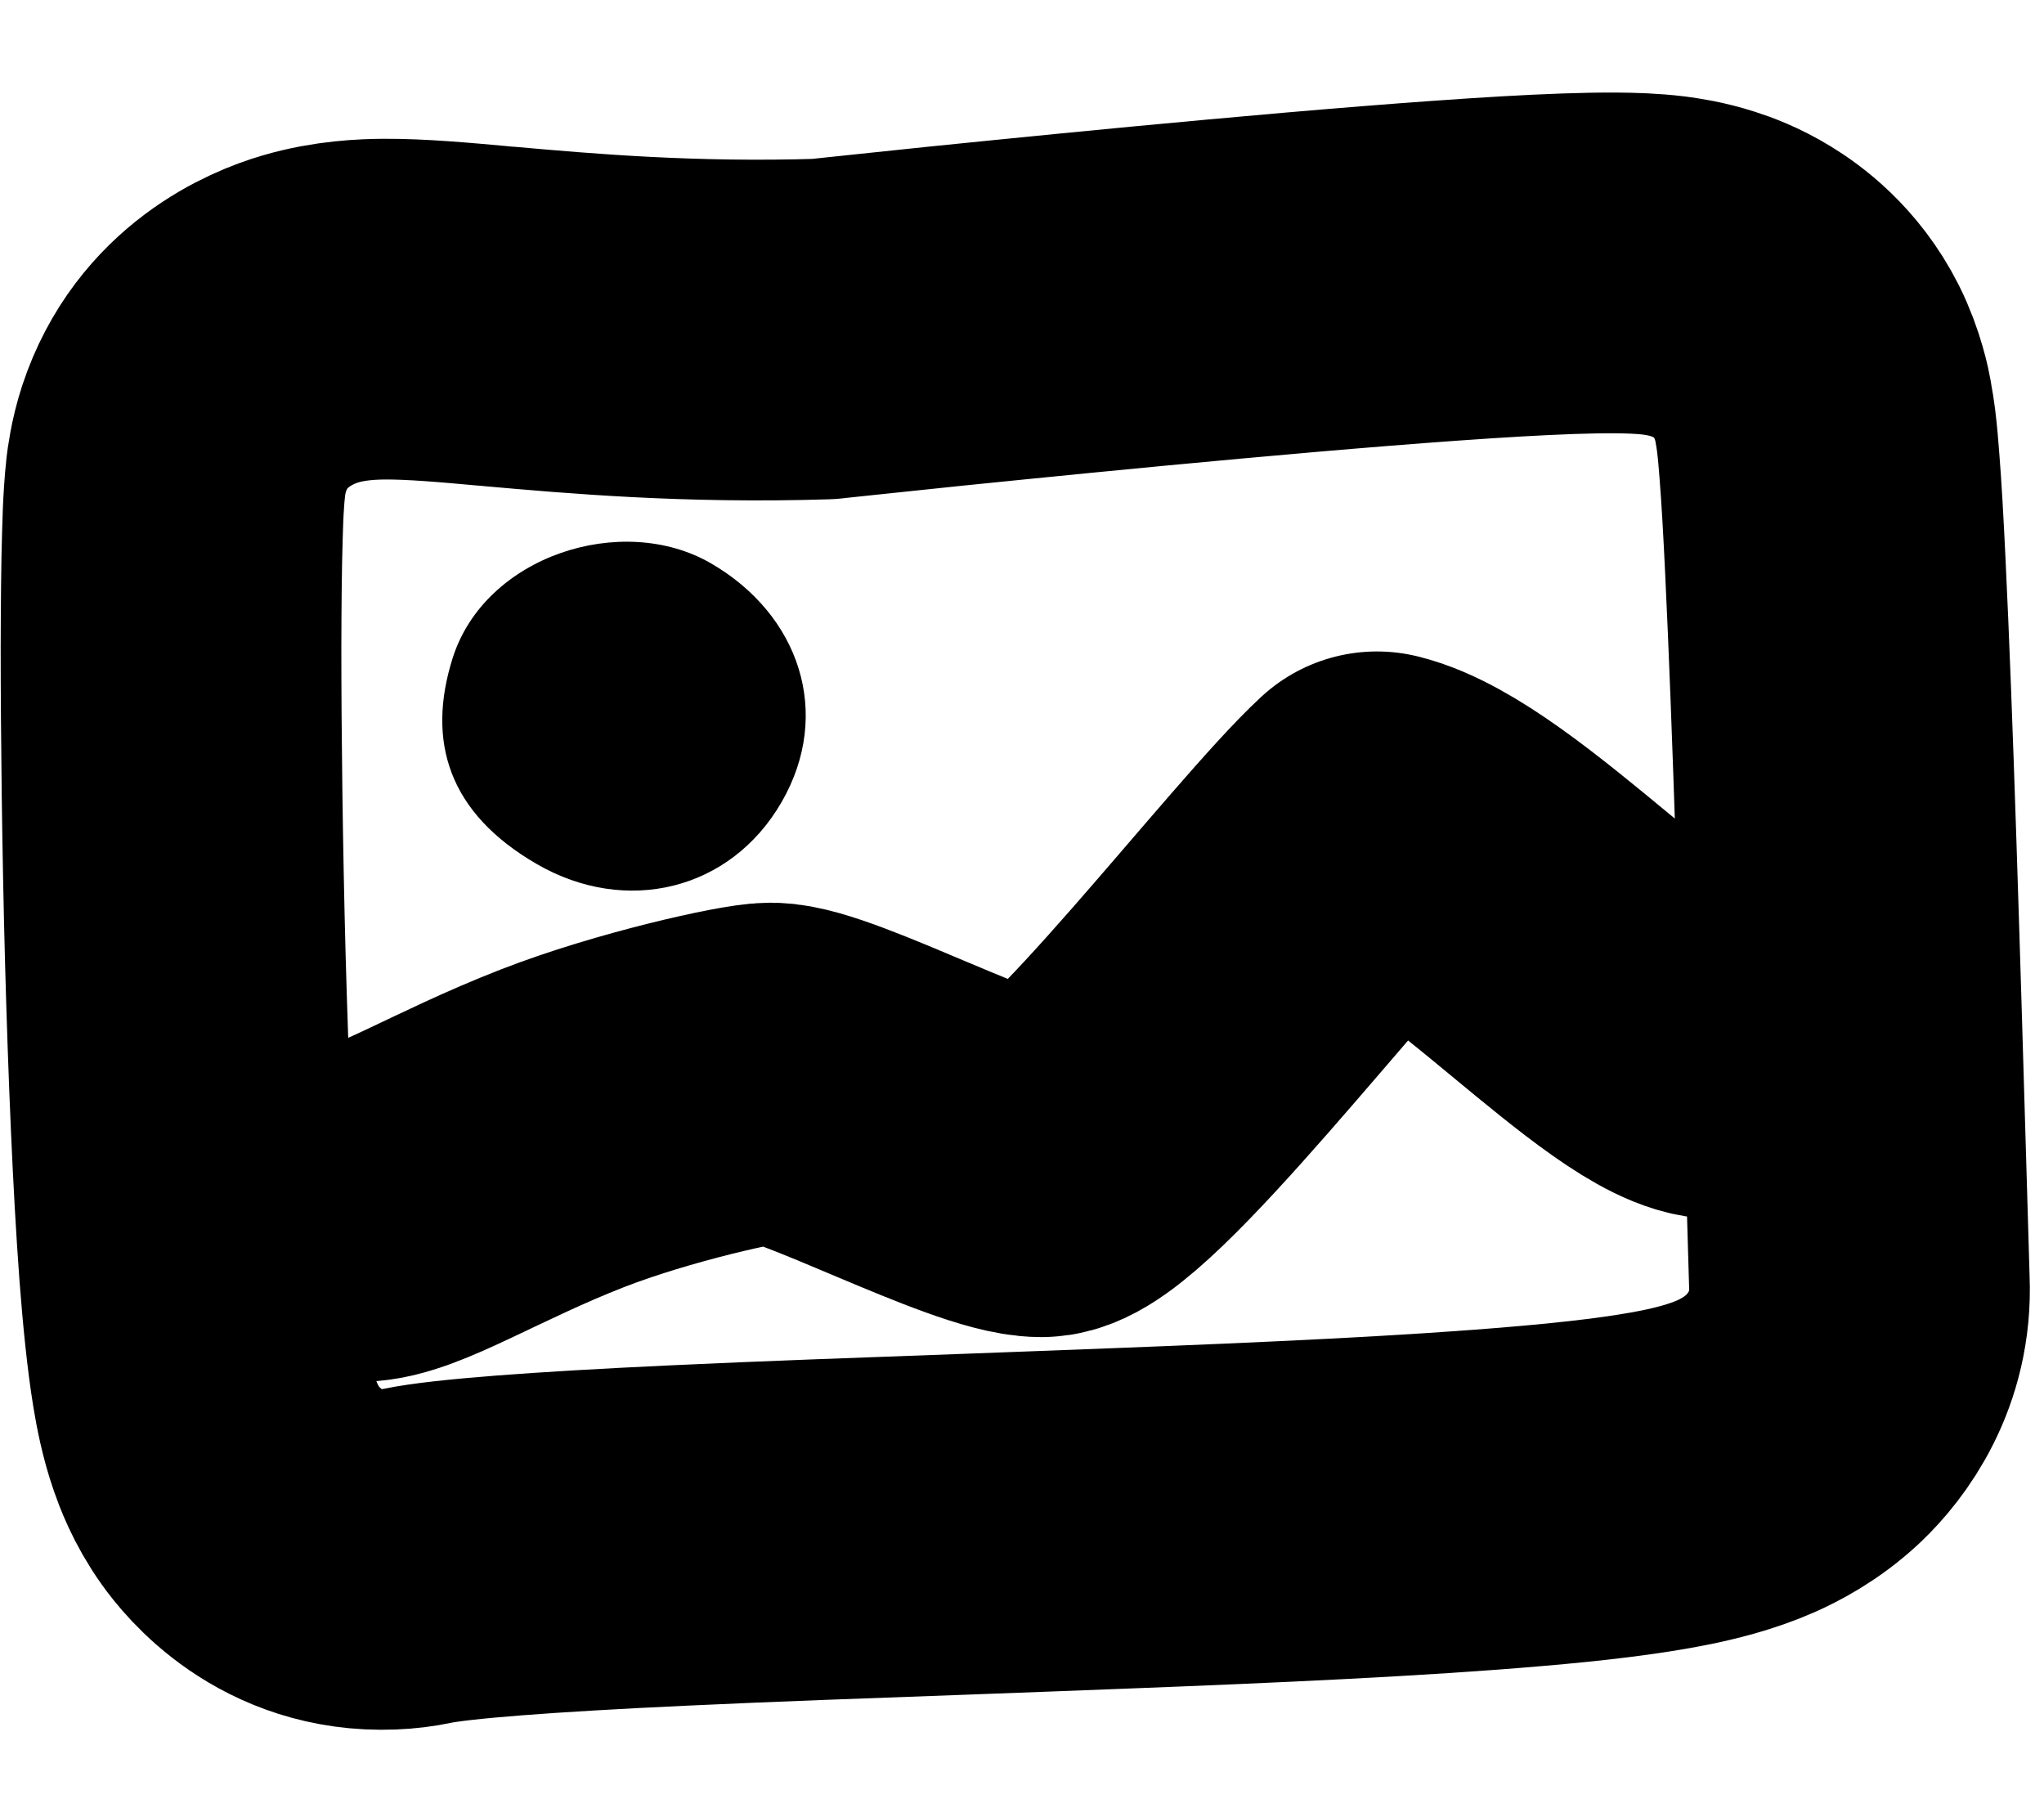<svg width="18" height="16" viewBox="0 0 18 16" fill="none" xmlns="http://www.w3.org/2000/svg">
<path d="M7.254 2.897C6.07 2.934 5.114 2.85 4.394 2.786C4.375 2.784 4.355 2.782 4.335 2.781C4.016 2.752 3.663 2.72 3.384 2.722C3.245 2.723 2.994 2.731 2.731 2.809C2.482 2.882 1.862 3.131 1.621 3.862C1.569 4.021 1.552 4.165 1.548 4.198C1.548 4.2 1.548 4.201 1.548 4.202C1.541 4.262 1.536 4.321 1.533 4.371C1.526 4.471 1.521 4.591 1.518 4.718C1.51 4.975 1.507 5.312 1.506 5.697C1.506 6.468 1.518 7.461 1.544 8.442C1.571 9.42 1.611 10.406 1.667 11.158C1.695 11.527 1.73 11.878 1.775 12.152C1.796 12.278 1.83 12.46 1.892 12.637C1.919 12.715 1.984 12.894 2.117 13.08C2.215 13.218 2.64 13.761 3.43 13.729C3.512 13.726 3.594 13.716 3.674 13.699C3.966 13.638 4.767 13.576 5.974 13.52C6.743 13.484 7.605 13.453 8.493 13.421C8.939 13.404 9.391 13.388 9.841 13.37C11.17 13.319 12.48 13.26 13.462 13.174C13.944 13.133 14.402 13.08 14.758 13.008C14.923 12.974 15.156 12.919 15.38 12.82C15.486 12.772 15.687 12.673 15.881 12.49C16.084 12.297 16.399 11.889 16.374 11.287C16.37 11.172 16.36 10.824 16.346 10.332C16.324 9.586 16.293 8.51 16.257 7.424C16.228 6.538 16.195 5.654 16.162 4.974C16.146 4.636 16.129 4.337 16.111 4.11C16.103 3.998 16.093 3.887 16.081 3.79C16.075 3.744 16.066 3.681 16.053 3.614C16.053 3.614 16.053 3.613 16.053 3.612C16.048 3.584 16.012 3.389 15.909 3.183C15.733 2.835 15.473 2.65 15.342 2.57C15.2 2.483 15.071 2.436 14.998 2.413C14.85 2.365 14.721 2.347 14.654 2.338C14.508 2.32 14.357 2.316 14.236 2.315C13.982 2.313 13.656 2.326 13.307 2.346C12.6 2.387 11.682 2.463 10.784 2.545C9.882 2.627 8.986 2.717 8.316 2.785C7.981 2.82 7.702 2.849 7.506 2.87L7.279 2.894L7.254 2.897Z" stroke="black" stroke-width="3" stroke-linecap="round" stroke-linejoin="round"/>
<path d="M3.167 10.666C3.482 10.666 4.108 10.263 4.954 9.934C5.66 9.659 6.612 9.448 6.788 9.448C7.177 9.448 8.713 10.273 9.17 10.273C9.627 10.273 11.459 7.852 12.126 7.236C12.983 7.446 14.55 9.233 15.136 9.233" stroke="black" stroke-width="3" stroke-linecap="round" stroke-linejoin="round"/>
<path d="M6.883 7.062C6.432 7.844 5.51 8.06 4.729 7.609C3.948 7.158 3.755 6.526 3.986 5.795C4.271 4.893 5.478 4.508 6.259 4.959C7.04 5.41 7.334 6.281 6.883 7.062Z" fill="black"/>
</svg>
